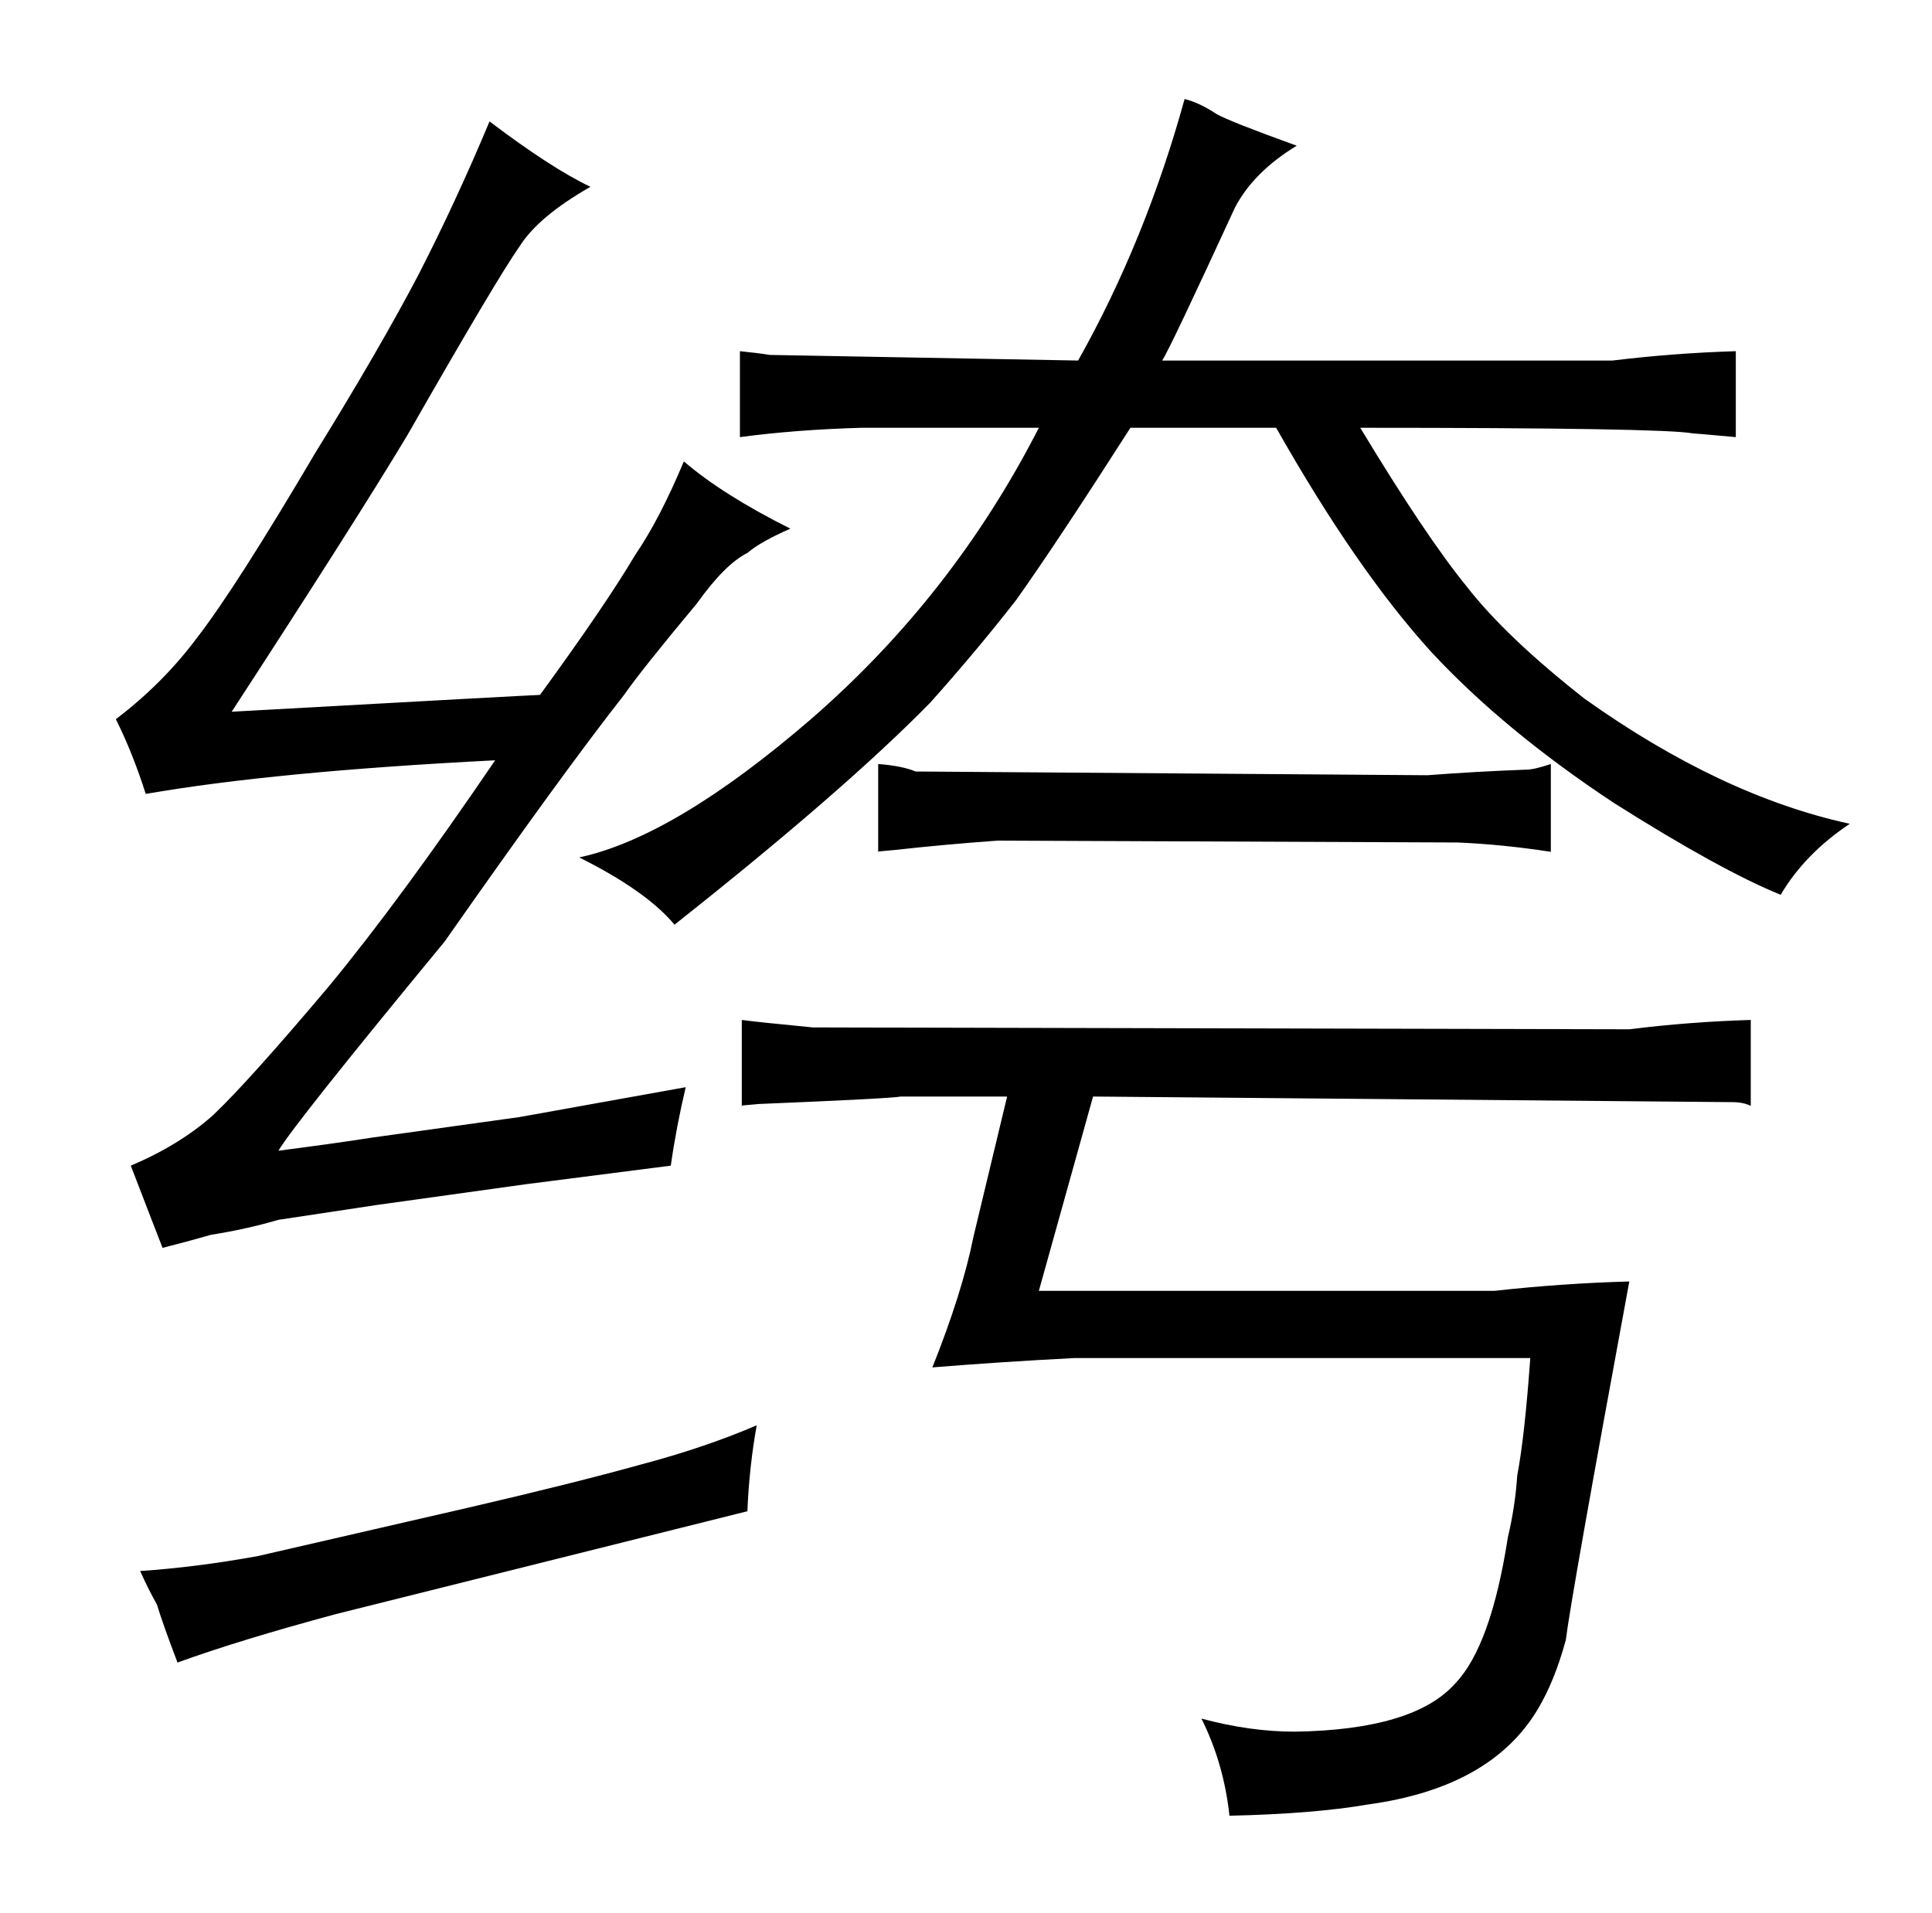 <?xml version="1.0" standalone="no"?>
<!DOCTYPE svg PUBLIC "-//W3C//DTD SVG 1.1//EN" "http://www.w3.org/Graphics/SVG/1.1/DTD/svg11.dtd" >
<svg xmlns="http://www.w3.org/2000/svg" xmlns:xlink="http://www.w3.org/1999/xlink" version="1.1" viewBox="-10 0 1034 1024">
  <g transform="matrix(1 0 0 -1 0 820)">
   <path fill="currentColor"
d="M349 196q3 21 8 42l-89 -16l-79 -11q-19 -3 -50 -7q9 15 89 112q63 90 96 132q9 13 39 49q15 21 27 27q7 6 23 13q-36 18 -57 36q-13 -31 -26 -50q-16 -27 -51 -75q-3 0 -165 -9q67 103 94 148q48 84 60 101q10 16 38 32q-21 10 -54 35q-18 -43 -38 -82q-21 -40 -55 -95
q-43 -73 -64 -100q-18 -24 -43 -43q9 -18 16 -40q69 12 187 18q-51 -75 -89 -121q-43 -51 -62 -69q-18 -16 -44 -27q15 -39 17 -44q12 3 26 7q19 3 36 8l53 8l79 11zM395 57q-28 -12 -62 -21q-36 -10 -92 -23l-113 -26q-33 -6 -63 -8q4 -9 9 -18q3 -10 11 -31q33 12 85 26
l220 55q1 24 5 46zM546 591q-46 -90 -122 -156q-73 -63 -124 -74q36 -18 51 -36q91 72 137 119q25 28 46 55q22 31 61 92h78q43 -76 83 -120q39 -42 98 -81q57 -36 89 -49q13 22 37 38q-69 15 -142 67q-42 33 -63 60q-22 27 -57 85q162 0 178 -3q1 0 23 -2v46q-33 -1 -66 -5
h-241q4 6 39 82q10 19 33 33q-36 13 -43 17q-9 6 -17 8q-21 -76 -57 -140l-165 3q-6 1 -16 2v-46q30 4 65 5h95zM460 364q-3 0 9 1q27 3 55 5l246 -1q24 -1 50 -5v47q-9 -3 -13 -3q-27 -1 -53 -3l-274 2q-7 3 -20 4v-47zM575 233l342 -3q6 0 10 -2v46q-33 -1 -65 -5l-437 1
q-31 3 -38 4v-46q-3 0 9 1q72 3 76 4h57l-18 -75q-6 -30 -22 -70q37 3 76 5h244q-3 -42 -7 -63q-1 -16 -5 -33q-9 -58 -28 -78q-22 -25 -86 -26q-24 0 -50 7q12 -24 15 -52q45 1 74 6q66 9 91 51q9 15 15 37q3 24 34 192q-36 -1 -72 -5h-244z" />
  </g>

</svg>
